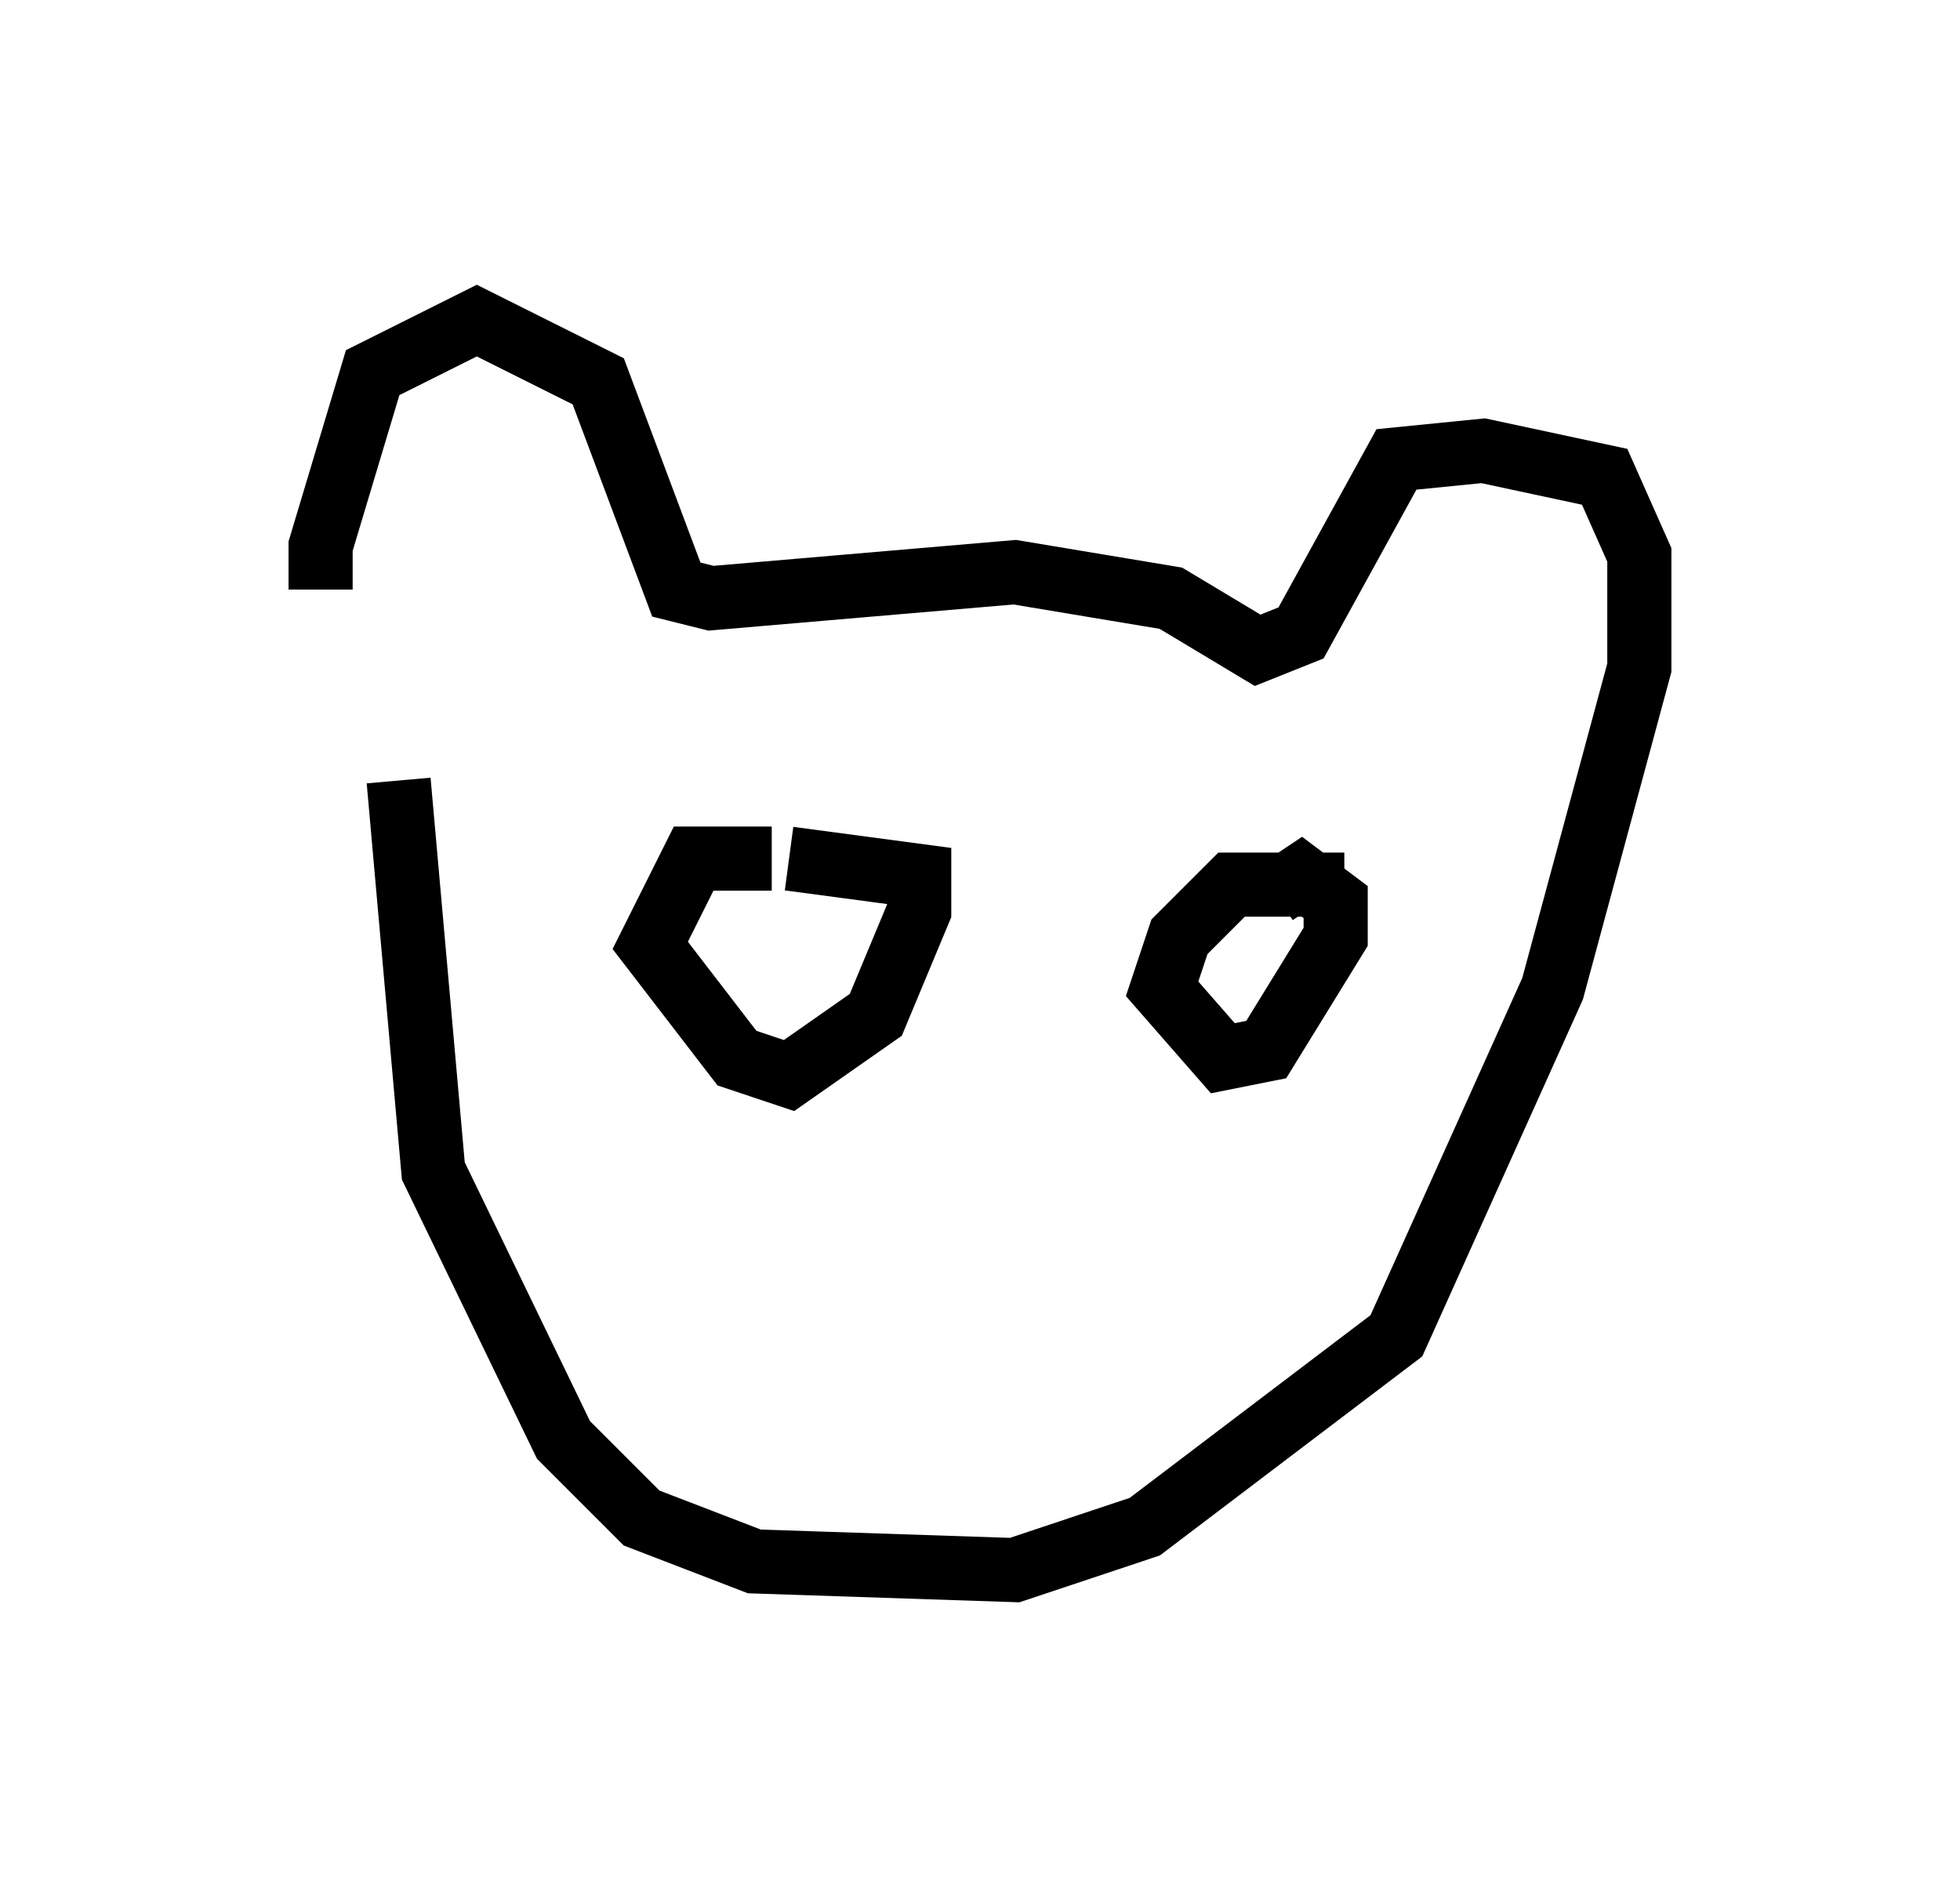 <?xml version="1.0" encoding="utf-8" ?>
<svg baseProfile="full" height="29.486" version="1.1" width="30.568" xmlns="http://www.w3.org/2000/svg" xmlns:ev="http://www.w3.org/2001/xml-events" xmlns:xlink="http://www.w3.org/1999/xlink"><defs /><rect fill="white" height="29.486" width="30.568" x="0" y="0" /><path d="M6.353, 11.225 m-1.353, -2.03 l0.0, -0.677 0.812, -2.706 l1.624, -0.812 1.894, 0.947 l1.218, 3.248 0.541, 0.135 l4.736, -0.406 2.436, 0.406 l1.353, 0.812 0.677, -0.271 l1.488, -2.706 1.353, -0.135 l1.894, 0.406 0.541, 1.218 l0.0, 1.759 -1.353, 5.007 l-2.436, 5.413 -3.924, 2.977 l-2.03, 0.677 -4.059, -0.135 l-1.759, -0.677 -1.218, -1.218 l-2.03, -4.195 -0.541, -6.089 m5.819, 1.218 l-1.218, 0.0 -0.677, 1.353 l1.353, 1.759 0.812, 0.271 l1.353, -0.947 0.677, -1.624 l0.0, -0.541 -2.03, -0.271 m8.66, 0.406 l-1.759, 0.0 -0.812, 0.812 l-0.271, 0.812 0.947, 1.083 l0.677, -0.135 1.083, -1.759 l0.0, -0.541 -0.541, -0.406 l-0.406, 0.271 " fill="none" stroke="black" stroke-width="1" /></svg>